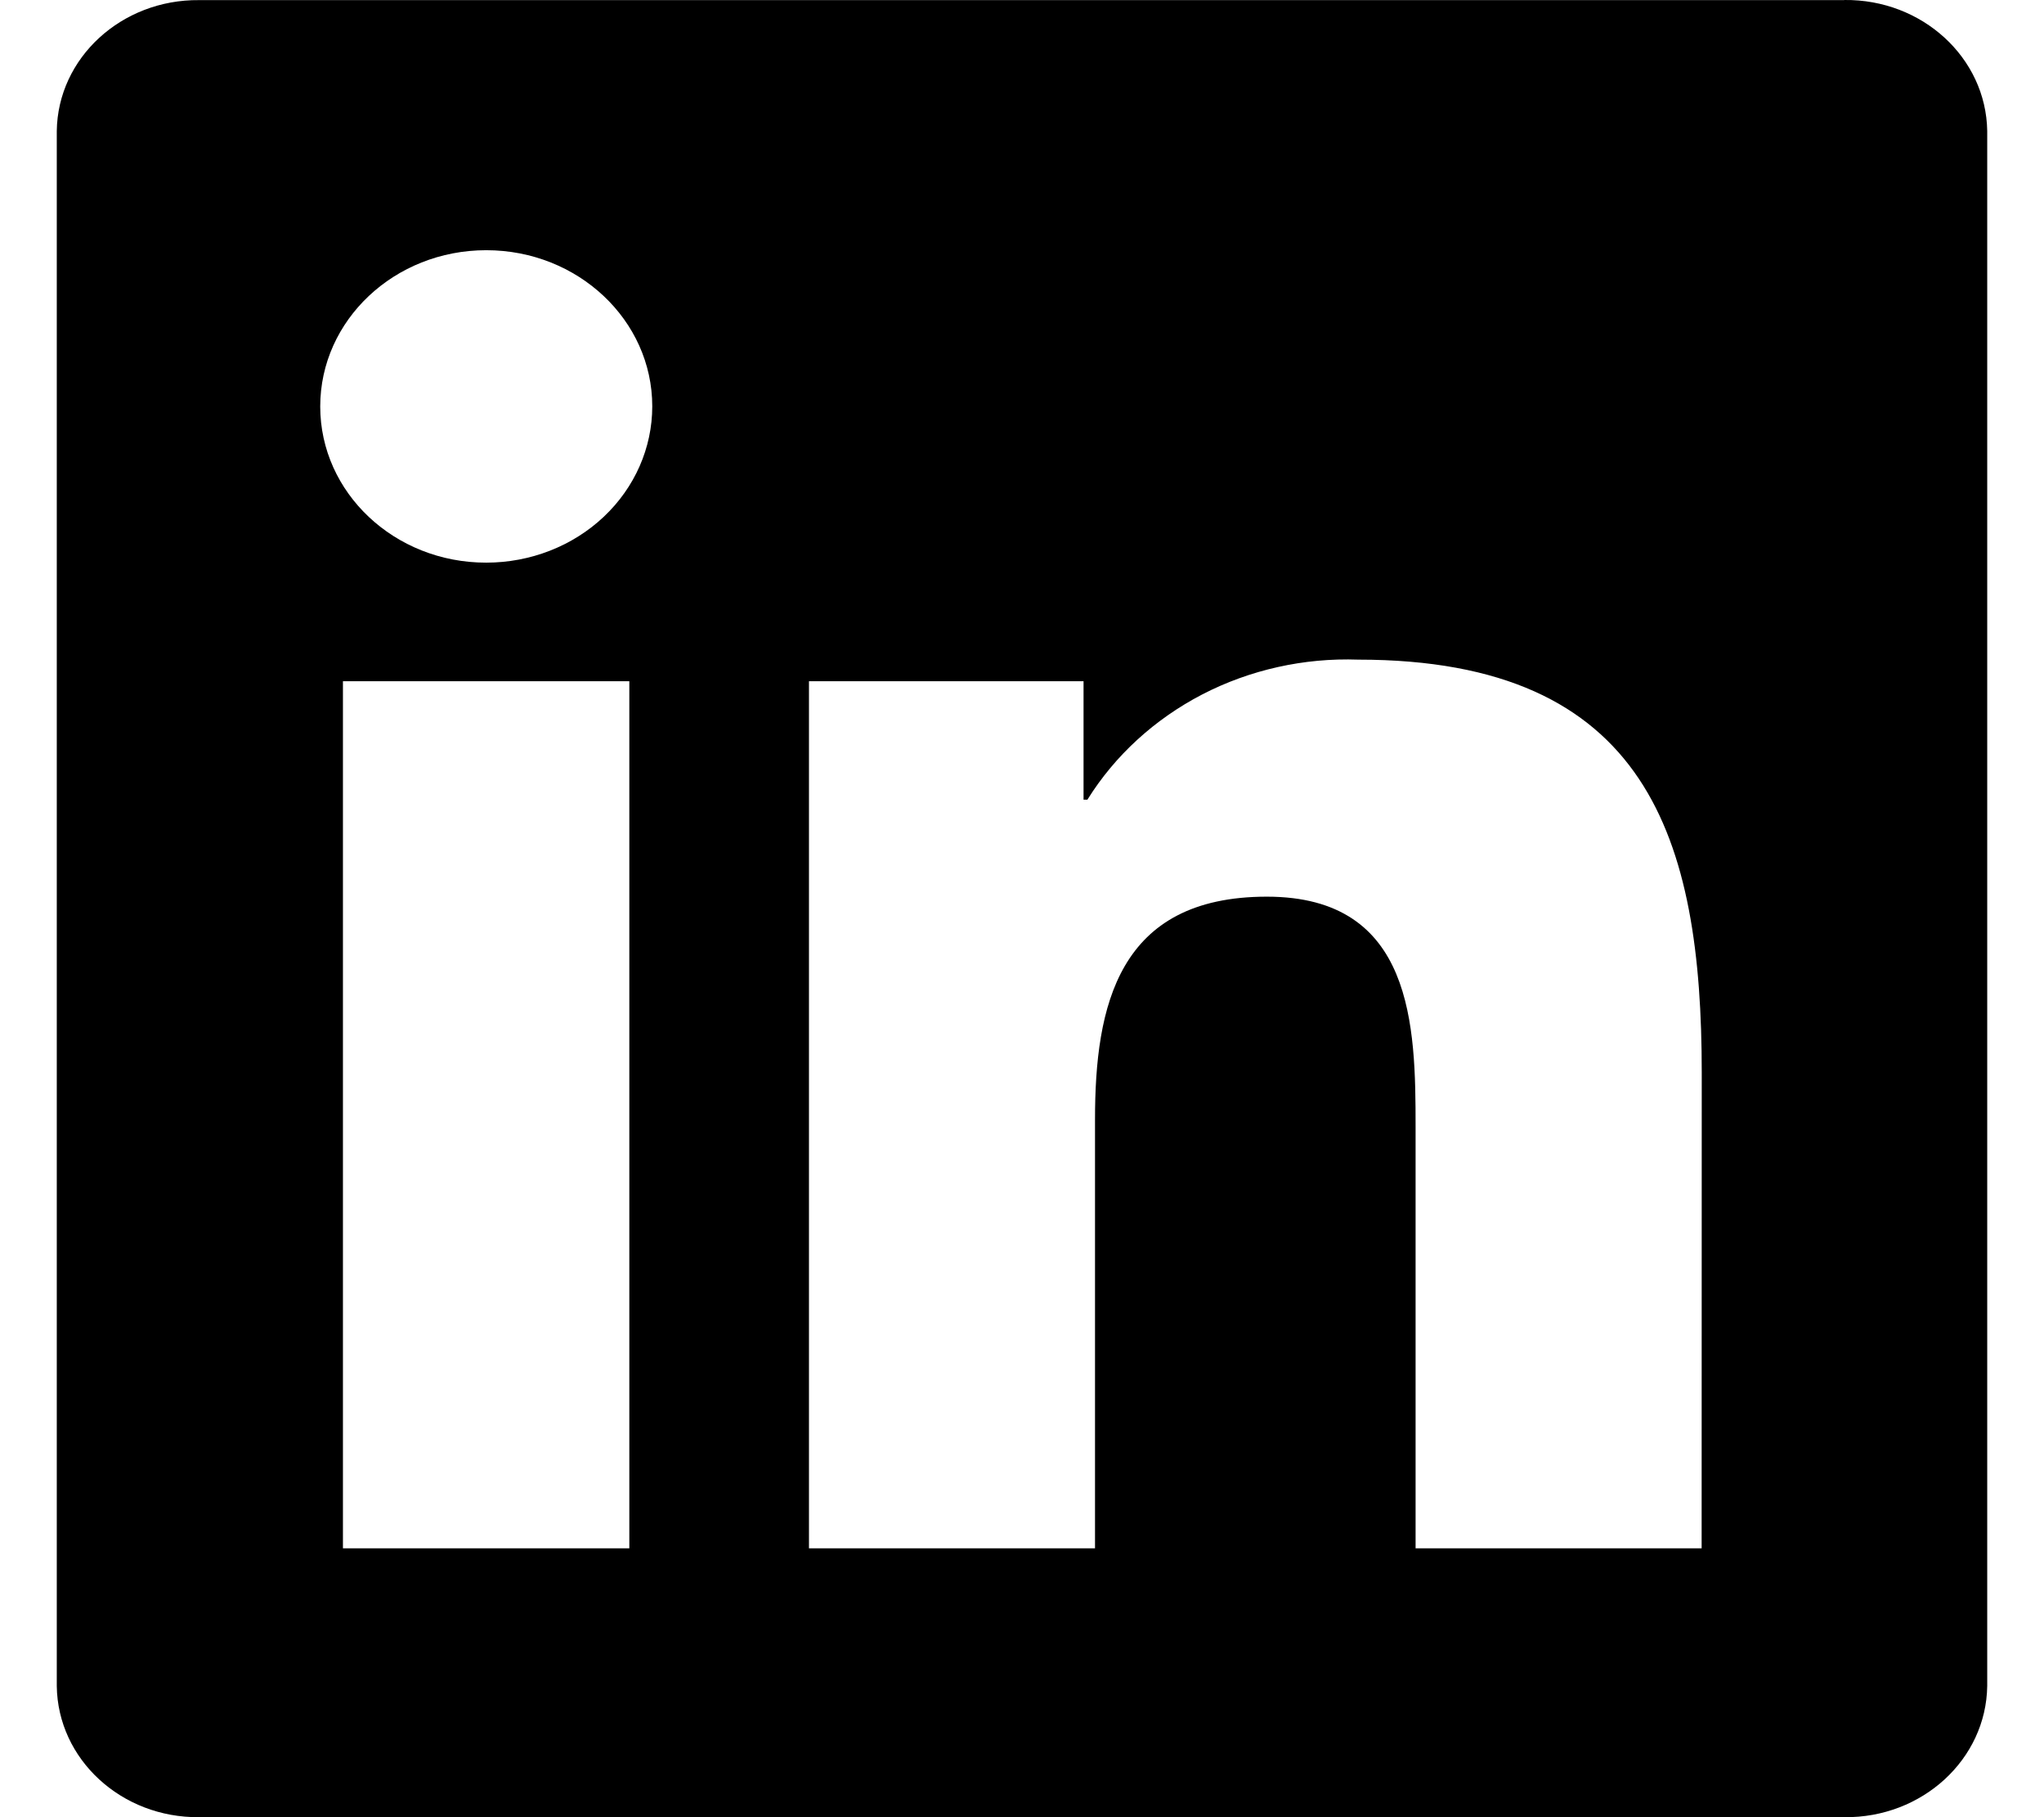 <svg width="18" height="16" viewBox="0 0 18 16" fill="none" xmlns="http://www.w3.org/2000/svg">
<g id="Logo" clip-path="url(#clip0_1078_106771)">
<path id="Vector" d="M14.985 13.633H12.466V9.92C12.466 9.035 12.449 7.895 11.156 7.895C9.844 7.895 9.643 8.86 9.643 9.856V13.633H7.124V5.998H9.542V7.041H9.576C9.818 6.652 10.168 6.332 10.588 6.114C11.008 5.897 11.483 5.791 11.962 5.808C14.515 5.808 14.986 7.389 14.986 9.445L14.985 13.633ZM4.282 4.954C3.475 4.955 2.82 4.339 2.82 3.579C2.82 2.819 3.474 2.203 4.282 2.203C5.089 2.203 5.744 2.819 5.744 3.578C5.744 3.943 5.59 4.293 5.316 4.551C5.042 4.809 4.67 4.954 4.282 4.954ZM5.542 13.633H3.02V5.998H5.542V13.633L5.542 13.633ZM16.241 0.001H1.754C1.07 -0.006 0.508 0.51 0.5 1.154V14.845C0.508 15.49 1.069 16.007 1.754 16H16.241C16.927 16.008 17.491 15.491 17.5 14.845V1.153C17.49 0.508 16.927 -0.008 16.241 0" fill="currentColor"/>
</g>
<defs>
<clipPath id="clip0_1078_106771">
<rect width="17" height="16" fill="currentColor" transform="translate(0.5)"/>
</clipPath>
</defs>
</svg>
